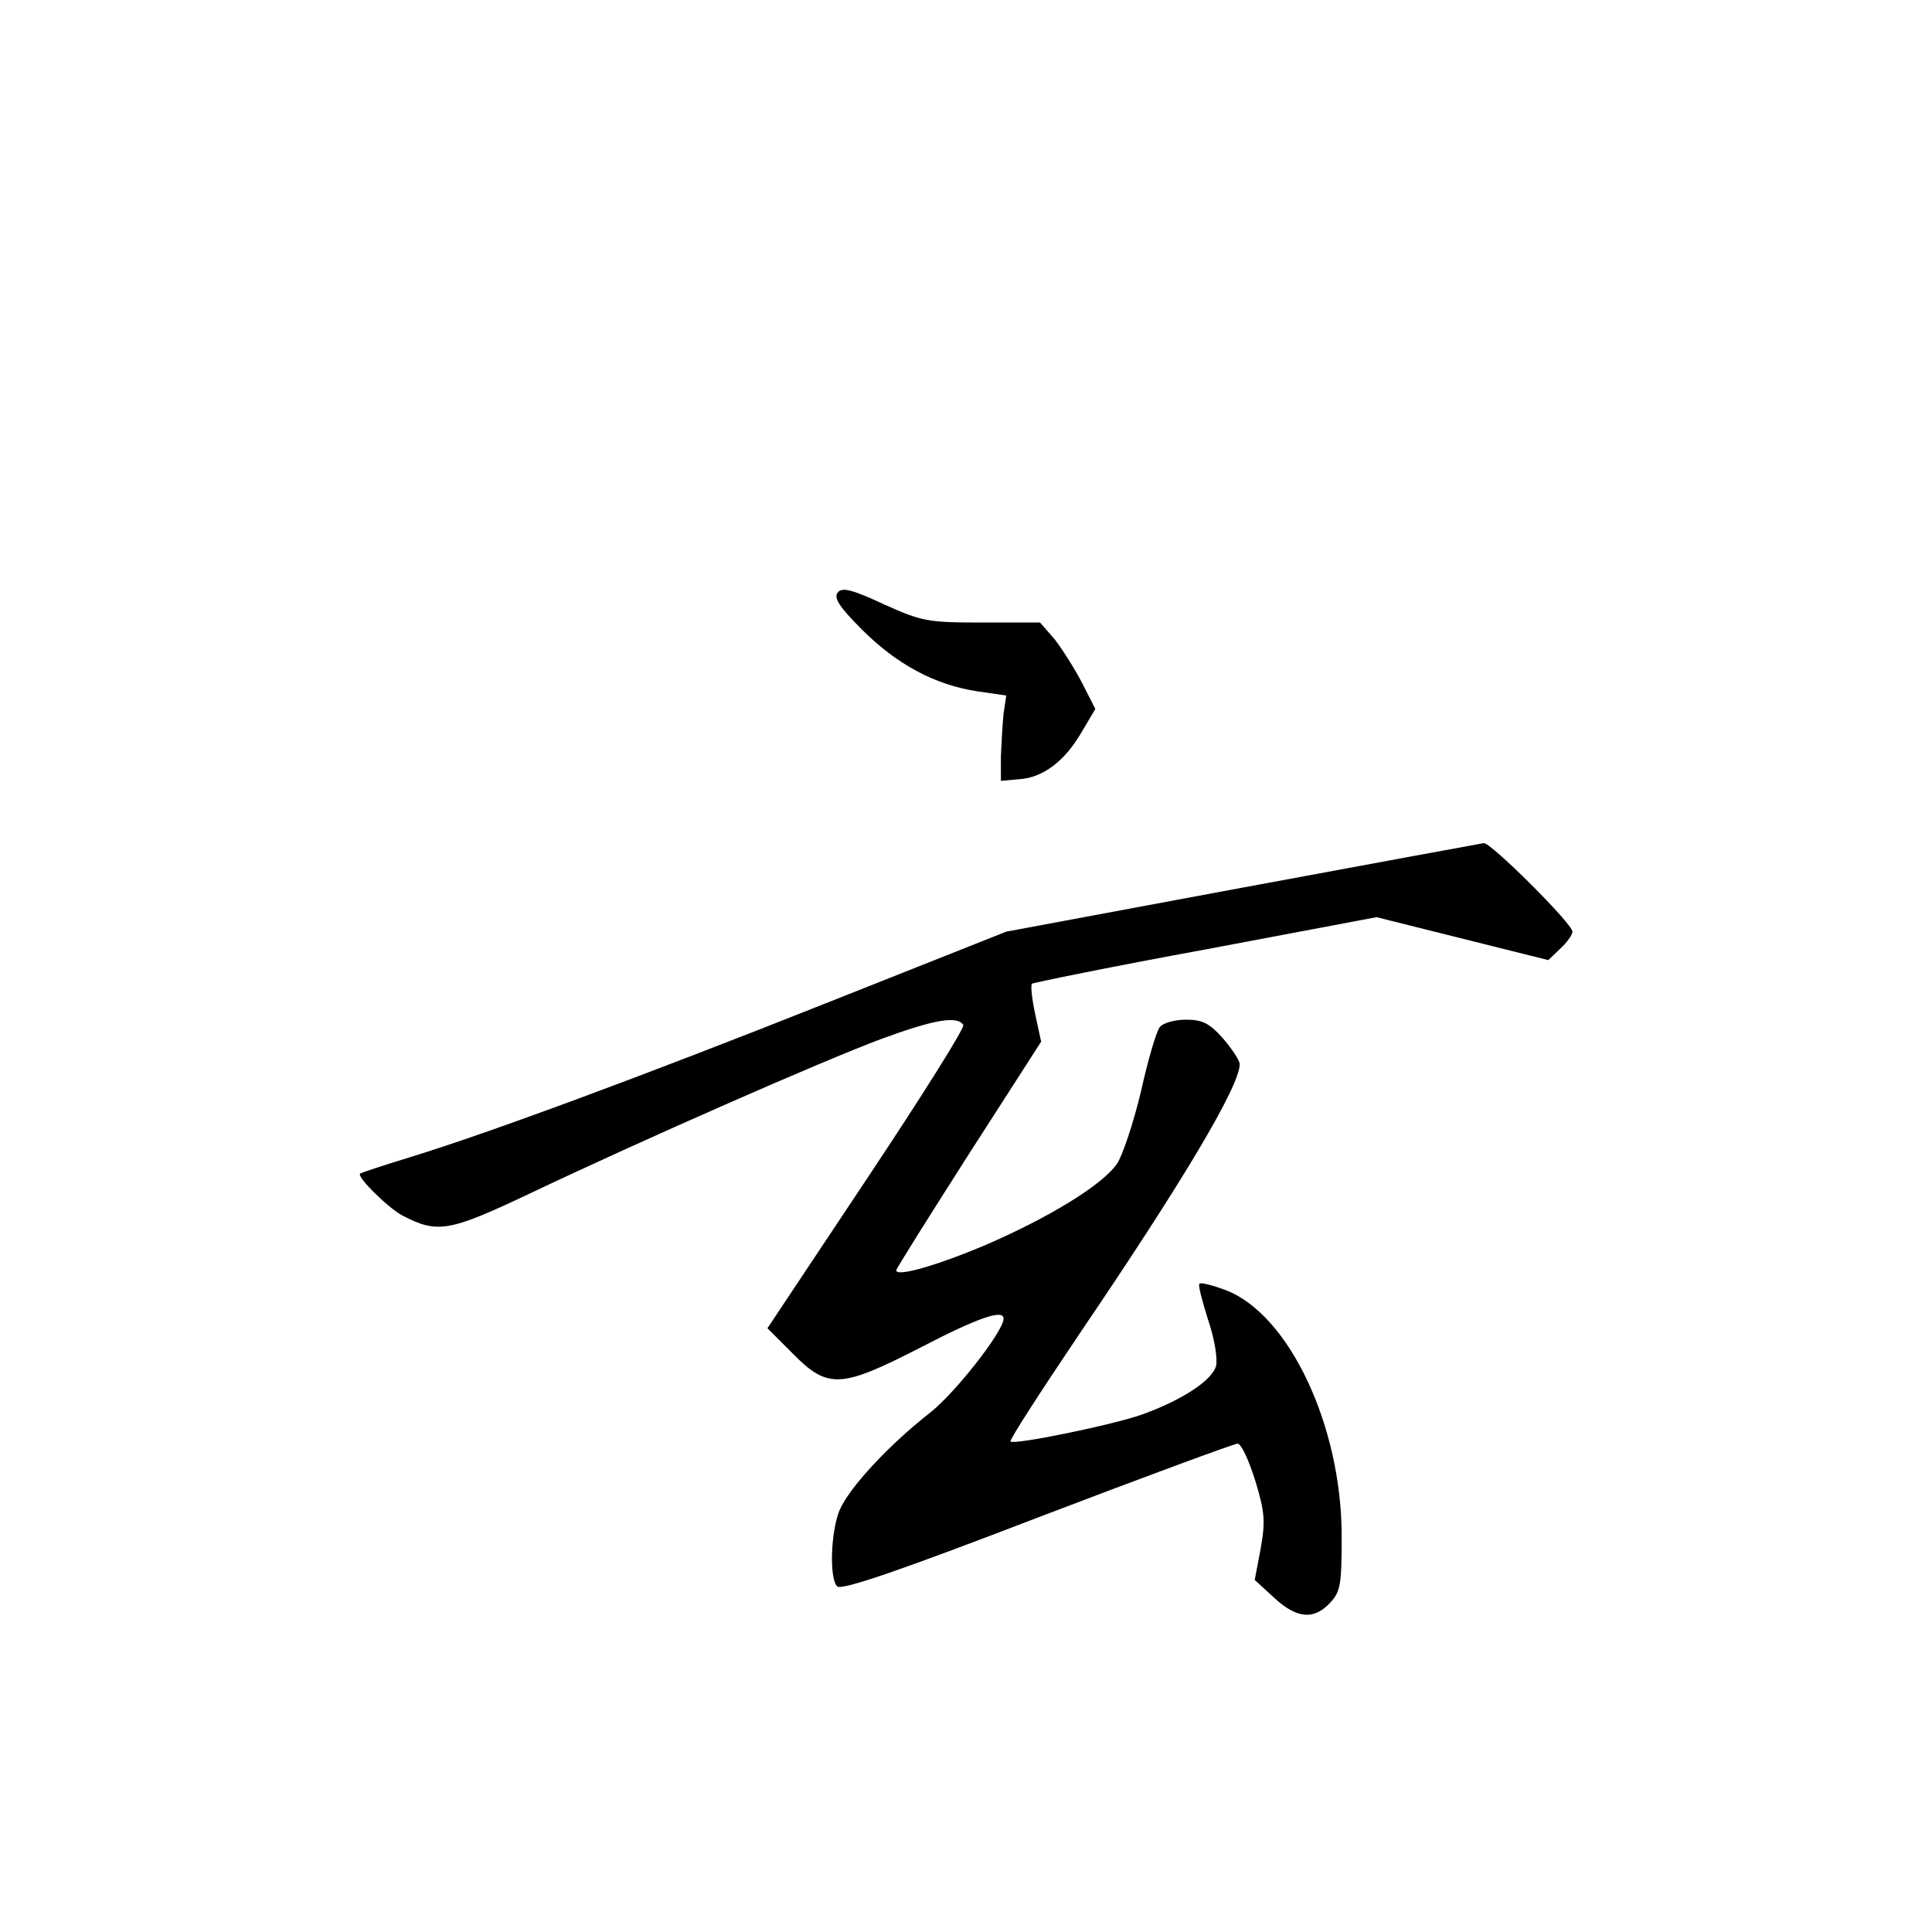 <?xml version="1.0" standalone="no"?>
<!DOCTYPE svg PUBLIC "-//W3C//DTD SVG 20010904//EN"
 "http://www.w3.org/TR/2001/REC-SVG-20010904/DTD/svg10.dtd">
<svg version="1.0" xmlns="http://www.w3.org/2000/svg"
 width="360pt" height="360pt" viewBox="0 0 360 360"
 preserveAspectRatio="xMidYMid meet">
<g transform="translate(0,360) scale(0.1,-0.1)"
fill="#000000" stroke="none">
<path d="M1561 2496 c-8 -10 3 -27 45 -69 65 -65 136 -103 214 -115 l55 -8 -5
-34 c-2 -19 -4 -55 -5 -80 l0 -45 34 3 c45 3 85 34 116 87 l26 44 -25 49 c-14
27 -37 63 -51 81 l-27 31 -108 0 c-101 0 -112 2 -183 34 -60 28 -78 32 -86 22z"/>
<path d="M2315 1946 l-440 -82 -330 -131 c-352 -140 -634 -244 -780 -289 -49
-15 -92 -29 -94 -31 -7 -5 52 -64 79 -78 65 -34 87 -30 235 40 208 99 547 248
657 289 98 36 142 44 153 26 3 -5 -78 -134 -180 -287 l-185 -278 47 -47 c66
-67 90 -65 240 12 106 55 153 71 153 53 0 -24 -92 -141 -139 -177 -74 -58
-149 -138 -167 -181 -16 -40 -19 -126 -4 -141 8 -8 121 31 373 128 199 76 367
138 373 138 7 0 21 -31 33 -69 18 -59 19 -76 10 -127 l-11 -58 36 -33 c42 -39
74 -42 104 -10 20 21 22 34 22 125 0 205 -98 413 -216 458 -24 9 -47 15 -49
12 -3 -2 5 -32 16 -67 12 -35 18 -72 15 -86 -7 -27 -64 -64 -136 -90 -51 -19
-241 -58 -247 -51 -3 2 56 93 130 203 190 280 297 459 297 500 0 7 -14 28 -31
48 -25 28 -38 35 -69 35 -21 0 -43 -6 -49 -14 -6 -7 -22 -61 -35 -120 -14 -58
-34 -119 -45 -135 -28 -40 -129 -101 -245 -151 -90 -38 -166 -60 -166 -47 0 3
61 100 135 216 l135 210 -11 51 c-6 28 -9 54 -6 57 3 2 149 32 324 64 l318 60
160 -40 160 -40 22 21 c13 12 23 26 23 32 0 15 -152 166 -165 165 -6 -1 -208
-38 -450 -83z"/>
</g>
</svg>
